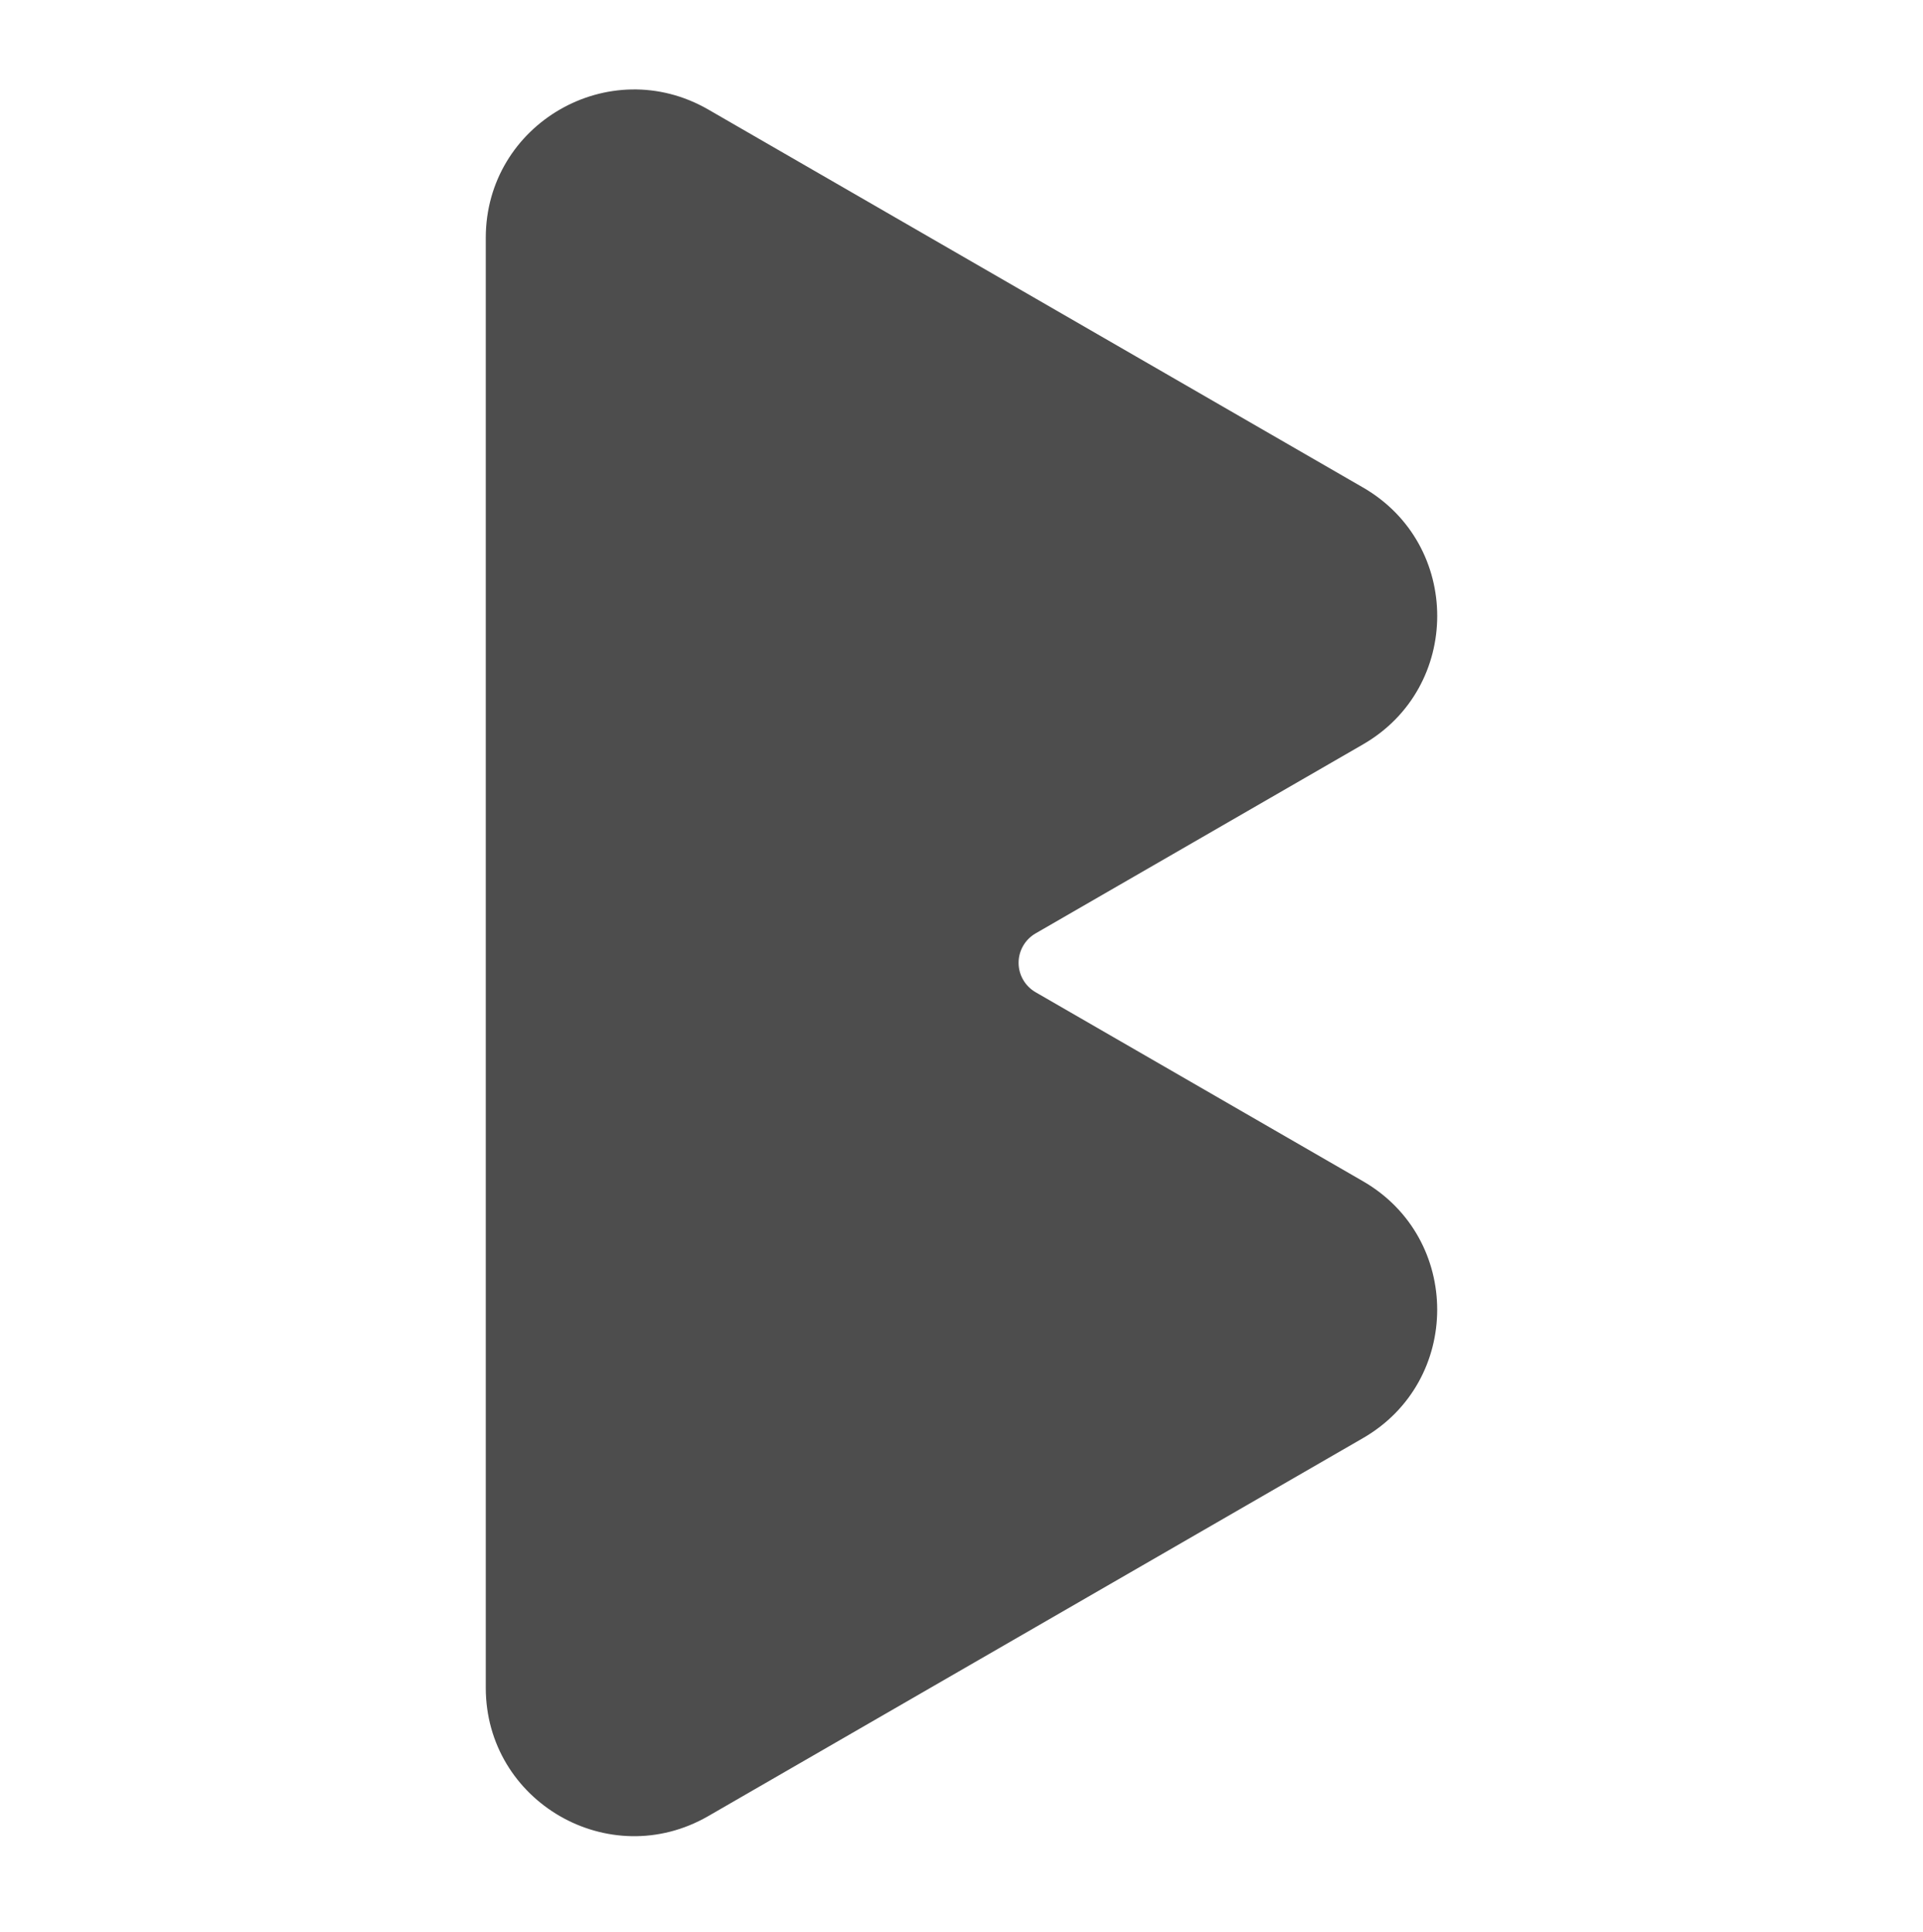 <svg width="215" height="216" viewBox="0 0 215 216" fill="none" xmlns="http://www.w3.org/2000/svg">
<path d="M54.312 188.718V26.598C54.312 13.847 68.114 5.863 79.186 12.246L115.791 33.38L152.4 54.517C163.45 60.901 163.45 76.847 152.4 83.231L115.788 104.368C115.209 104.701 114.728 105.18 114.394 105.758C114.059 106.336 113.883 106.992 113.883 107.659C113.883 108.327 114.059 108.983 114.394 109.561C114.728 110.139 115.209 110.618 115.788 110.951L152.397 132.088C163.447 138.472 163.447 154.418 152.397 160.801L115.788 181.939L79.186 203.073C68.114 209.456 54.312 201.478 54.312 188.718Z" fill="#4D4D4D"/>
</svg>
